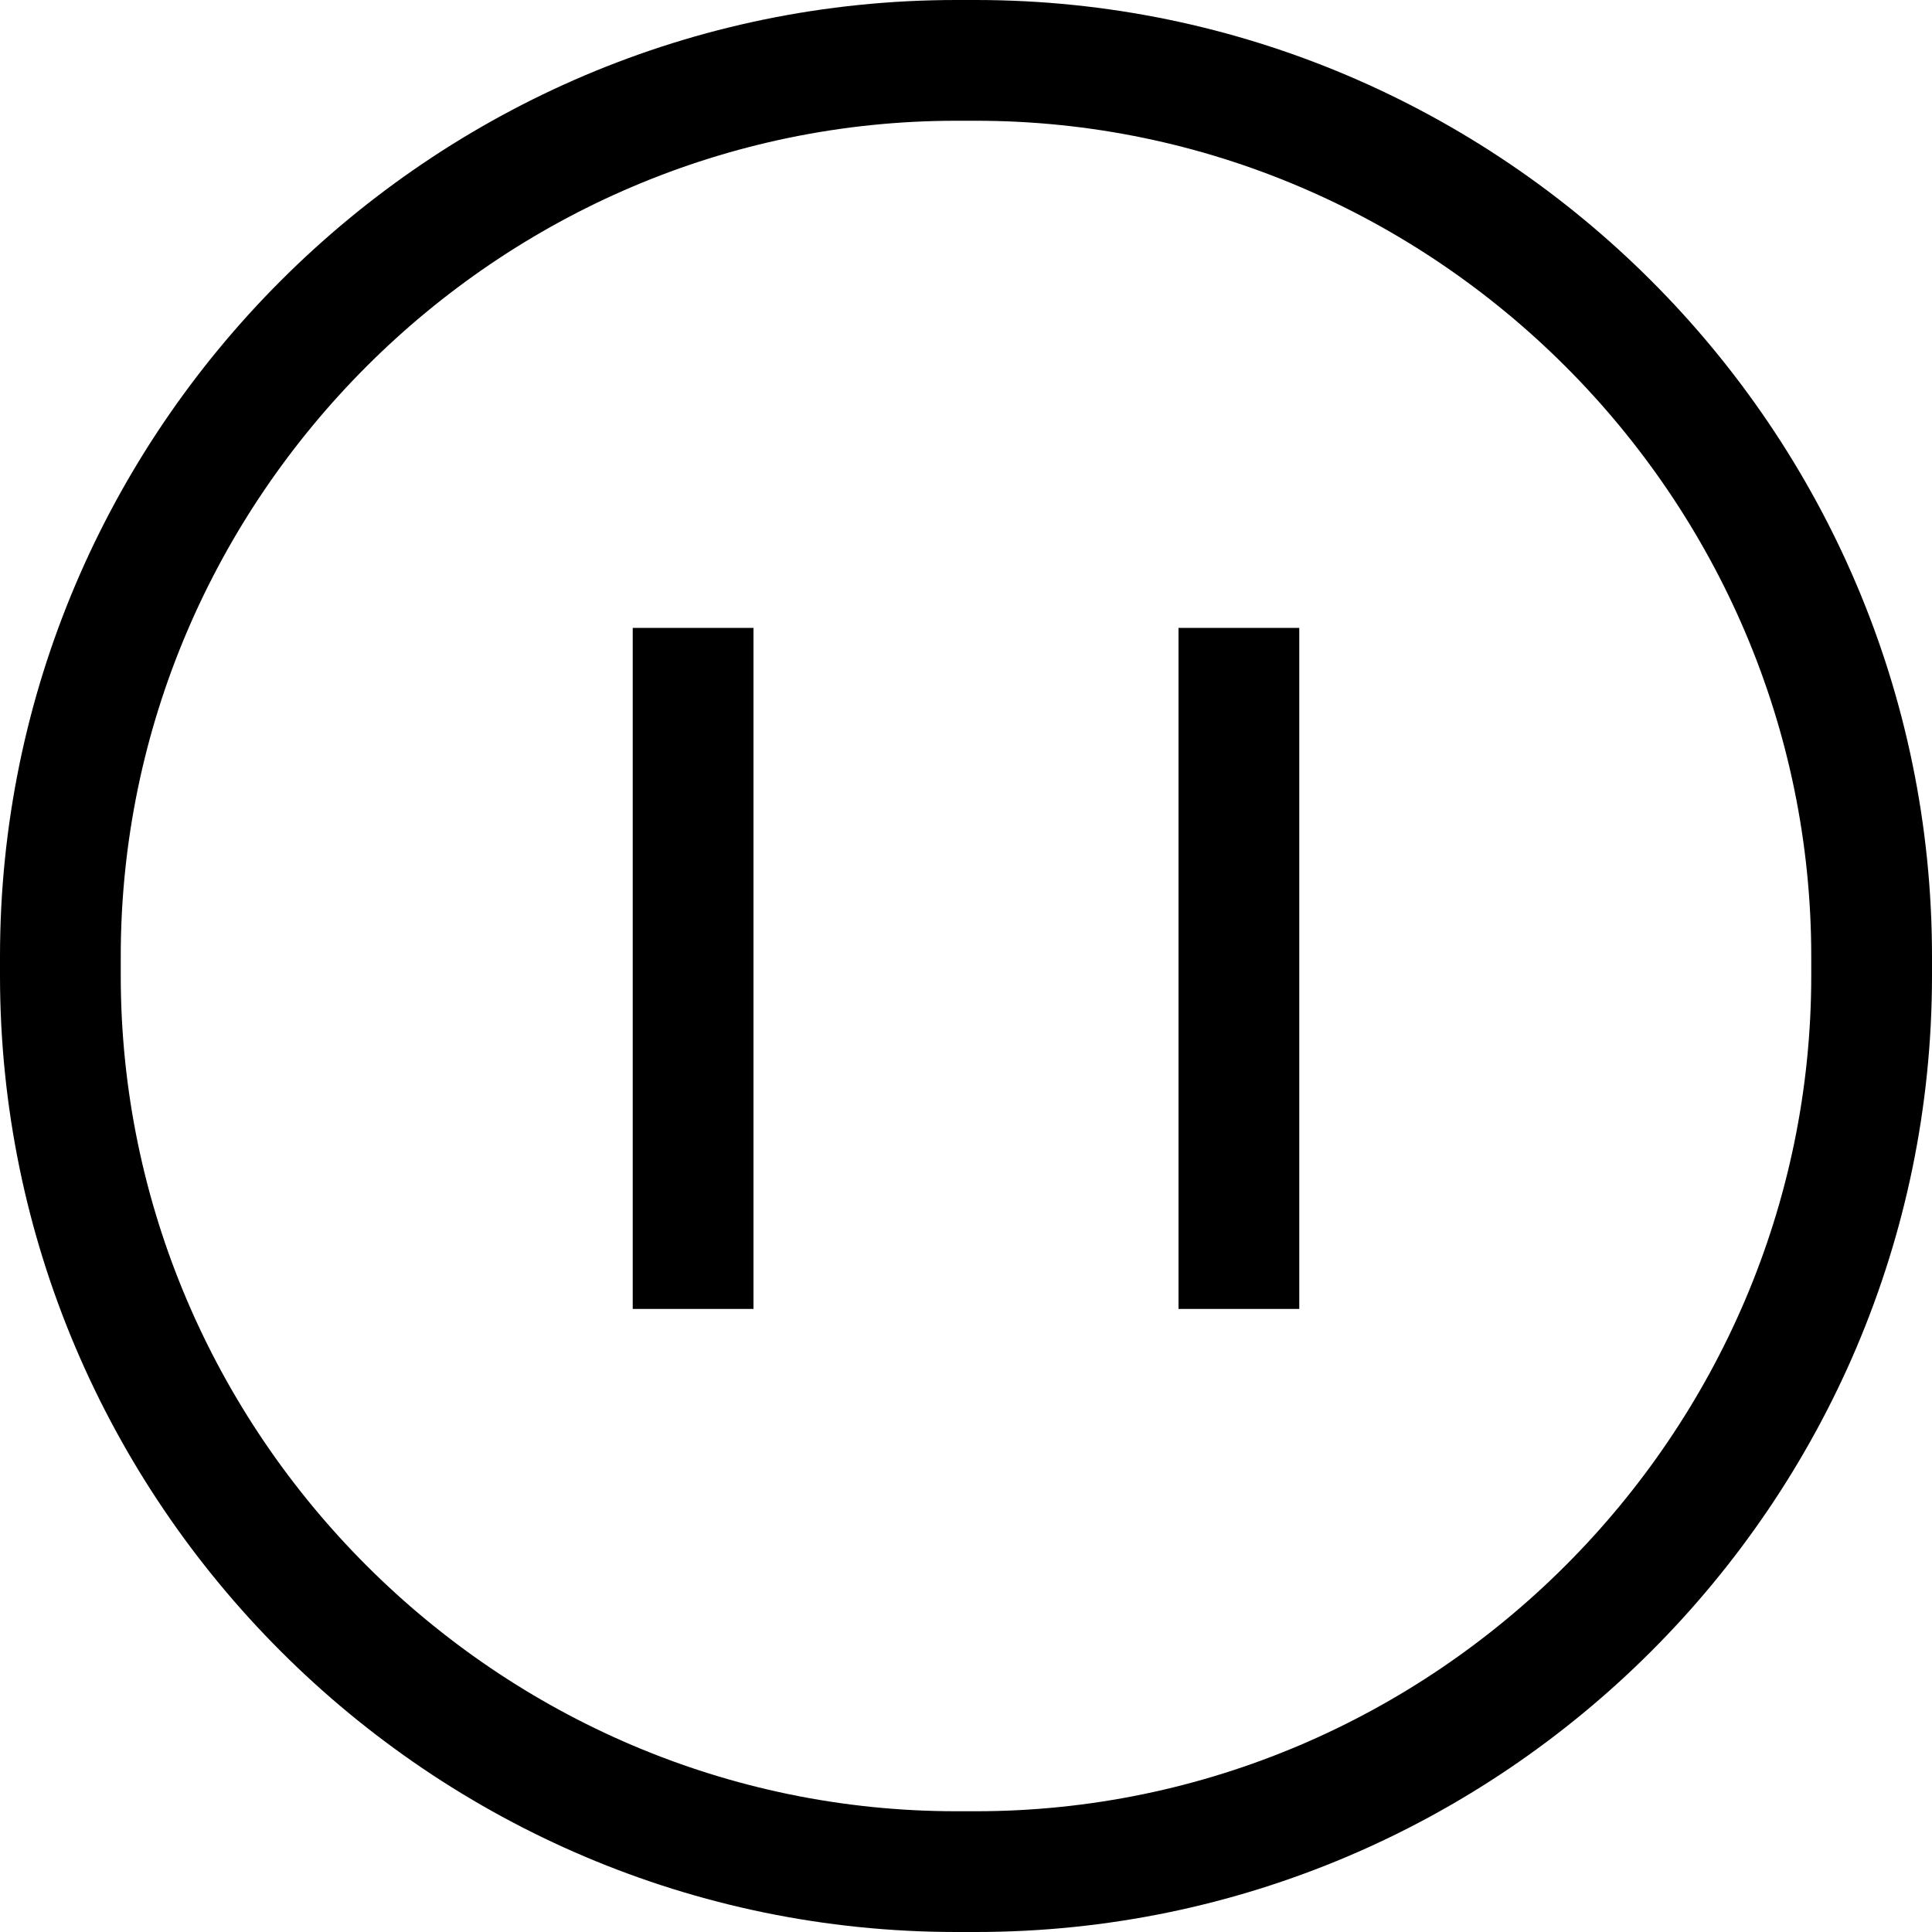 <svg version="1.1" id="Layer_1" xmlns="http://www.w3.org/2000/svg" xmlns:xlink="http://www.w3.org/1999/xlink" x="0px" y="0px"
   viewBox="0 0 40 40" enable-background="new 0 0 40 40" xml:space="preserve">
<g>
  <g>
    <rect x="24.4" y="13" width="2.5" height="14.1"/>
  </g>
  <g>
    <rect x="13.1" y="13" width="2.5" height="14.1"/>
  </g>
</g>
<g>
  <path d="M20.2,40h-0.4C8.9,40,0,31.1,0,20.2v-0.4C0,8.9,8.9,0,19.8,0h0.4C31.1,0,40,8.9,40,19.8v0.4C40,31.1,31.1,40,20.2,40z
     M19.8,2.5c-9.5,0-17.3,7.8-17.3,17.3v0.4c0,9.5,7.8,17.3,17.3,17.3h0.4c9.5,0,17.3-7.8,17.3-17.3v-0.4c0-9.5-7.8-17.3-17.3-17.3
    H19.8z"/>
</g>
</svg>
